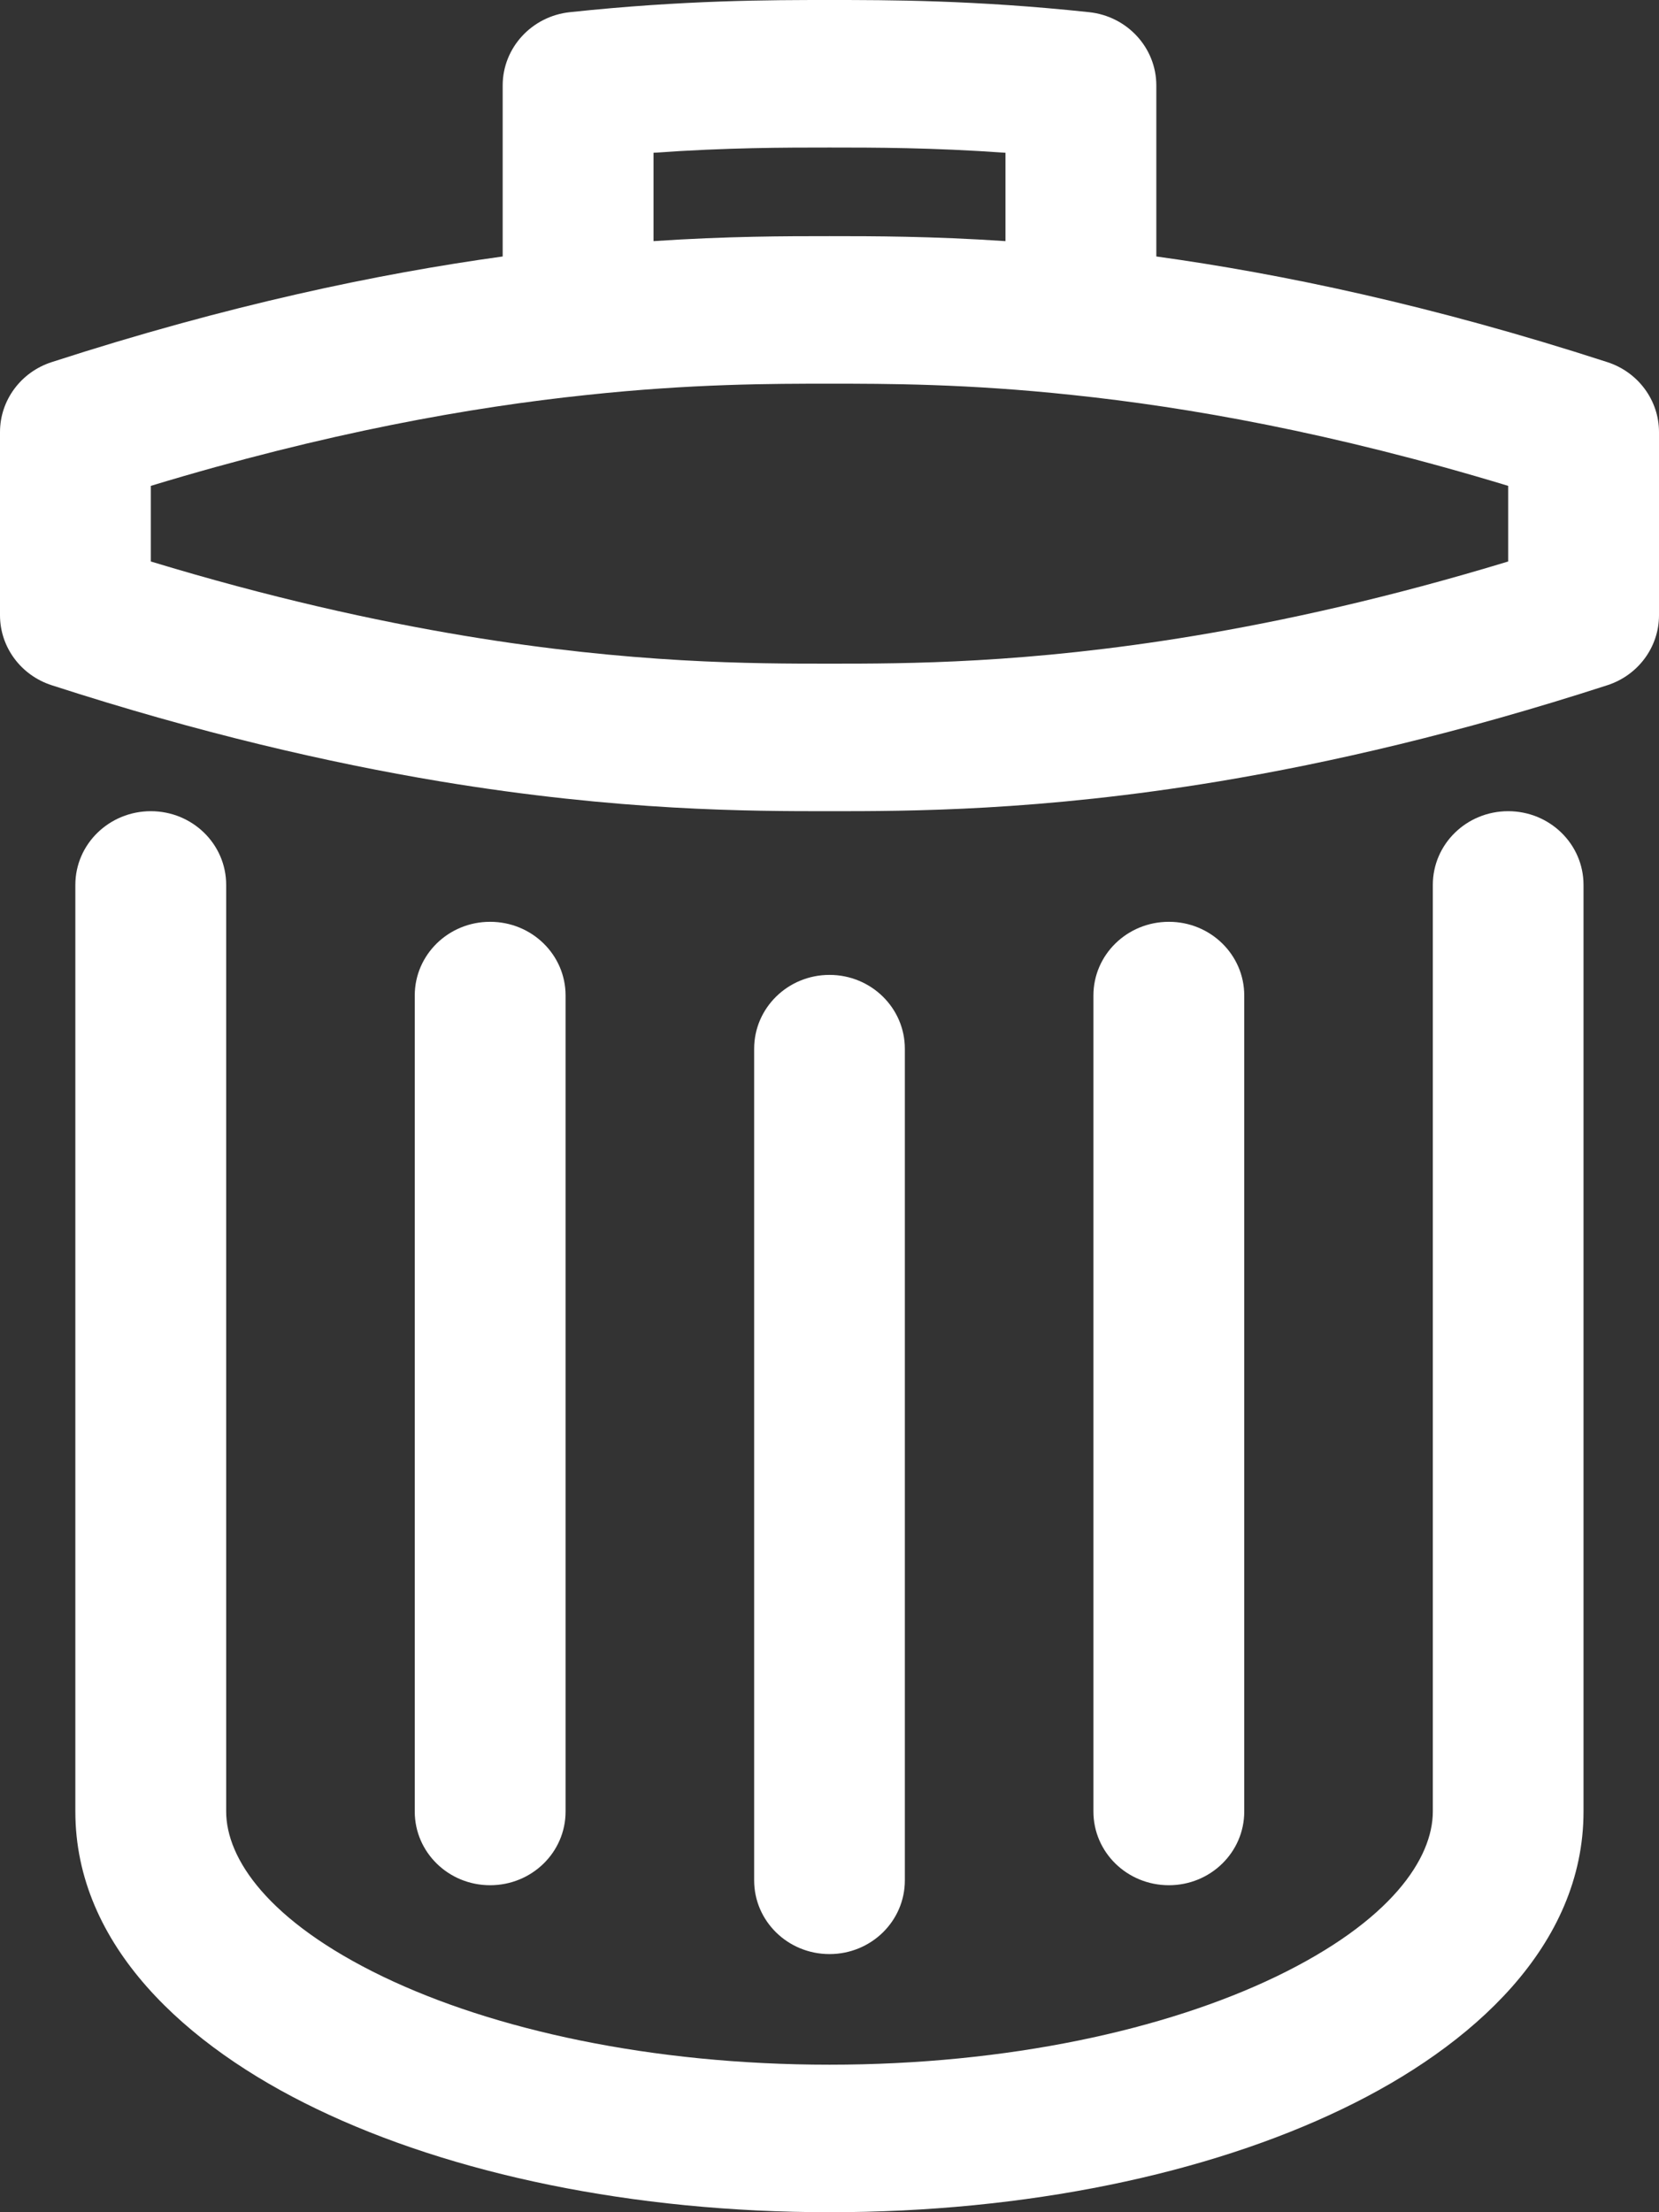 <svg width="12" height="16" viewBox="0 0 12 16" fill="none" xmlns="http://www.w3.org/2000/svg">
<rect x="0" y="0" width="12" height="16" fill="#333333" stroke="none"/>
<path id="trash" fill-rule="evenodd" clip-rule="evenodd" d="M5.998 5.63525e-10H6.002C6.422 -1.90171e-07 7.051 -5.08626e-07 7.877 0.088C8.154 0.117 8.364 0.346 8.364 0.618V1.855C9.261 1.979 10.349 2.205 11.626 2.619C11.849 2.691 12 2.895 12 3.125V4.45C12 4.68 11.849 4.884 11.626 4.956C10.558 5.302 9.622 5.517 8.819 5.651C7.517 5.867 6.572 5.867 6.001 5.867H5.999C5.428 5.867 4.483 5.867 3.181 5.651C2.378 5.517 1.442 5.302 0.374 4.956C0.151 4.884 0 4.68 0 4.45V3.125C0 2.895 0.151 2.691 0.374 2.619C1.651 2.205 2.739 1.979 3.636 1.855V0.618C3.636 0.346 3.846 0.117 4.123 0.088C4.949 -5.08626e-07 5.578 -1.90171e-07 5.998 5.63525e-10ZM4.727 1.744C5.262 1.708 5.687 1.708 5.998 1.708H6.002C6.313 1.708 6.738 1.708 7.273 1.744V1.105C6.742 1.067 6.32 1.067 6 1.067C5.68 1.067 5.258 1.067 4.727 1.105V1.744ZM6 2.775C5.588 2.775 5.006 2.775 4.241 2.857C3.412 2.944 2.363 3.128 1.091 3.514V4.061C1.95 4.322 2.708 4.49 3.364 4.599C4.575 4.8 5.447 4.8 6 4.8C6.553 4.8 7.425 4.8 8.636 4.599C9.292 4.49 10.05 4.322 10.909 4.061V3.514C9.637 3.128 8.588 2.944 7.759 2.857C6.994 2.775 6.412 2.775 6 2.775ZM1.091 5.867C1.392 5.867 1.636 6.105 1.636 6.4V13.102C1.636 13.44 1.936 13.894 2.77 14.296C3.568 14.68 4.71 14.933 6 14.933C7.29 14.933 8.432 14.68 9.23 14.296C10.064 13.894 10.364 13.44 10.364 13.102V6.4C10.364 6.105 10.608 5.867 10.909 5.867C11.21 5.867 11.454 6.105 11.454 6.4V13.102C11.454 14.07 10.656 14.798 9.712 15.252C8.734 15.724 7.421 16 6 16C4.579 16 3.266 15.724 2.288 15.252C1.344 14.798 0.545 14.07 0.545 13.102V6.4C0.545 6.105 0.79 5.867 1.091 5.867ZM3.545 6.667C3.847 6.667 4.091 6.905 4.091 7.2V13.102C4.091 13.397 3.847 13.635 3.545 13.635C3.244 13.635 3 13.397 3 13.102V7.2C3 6.905 3.244 6.667 3.545 6.667ZM8.455 6.667C8.756 6.667 9 6.905 9 7.2V13.102C9 13.397 8.756 13.635 8.455 13.635C8.153 13.635 7.909 13.397 7.909 13.102V7.2C7.909 6.905 8.153 6.667 8.455 6.667ZM6 7.051C6.301 7.051 6.545 7.29 6.545 7.585V13.6C6.545 13.895 6.301 14.133 6 14.133C5.699 14.133 5.455 13.895 5.455 13.6V7.585C5.455 7.29 5.699 7.051 6 7.051Z" fill="white"/>
</svg>

